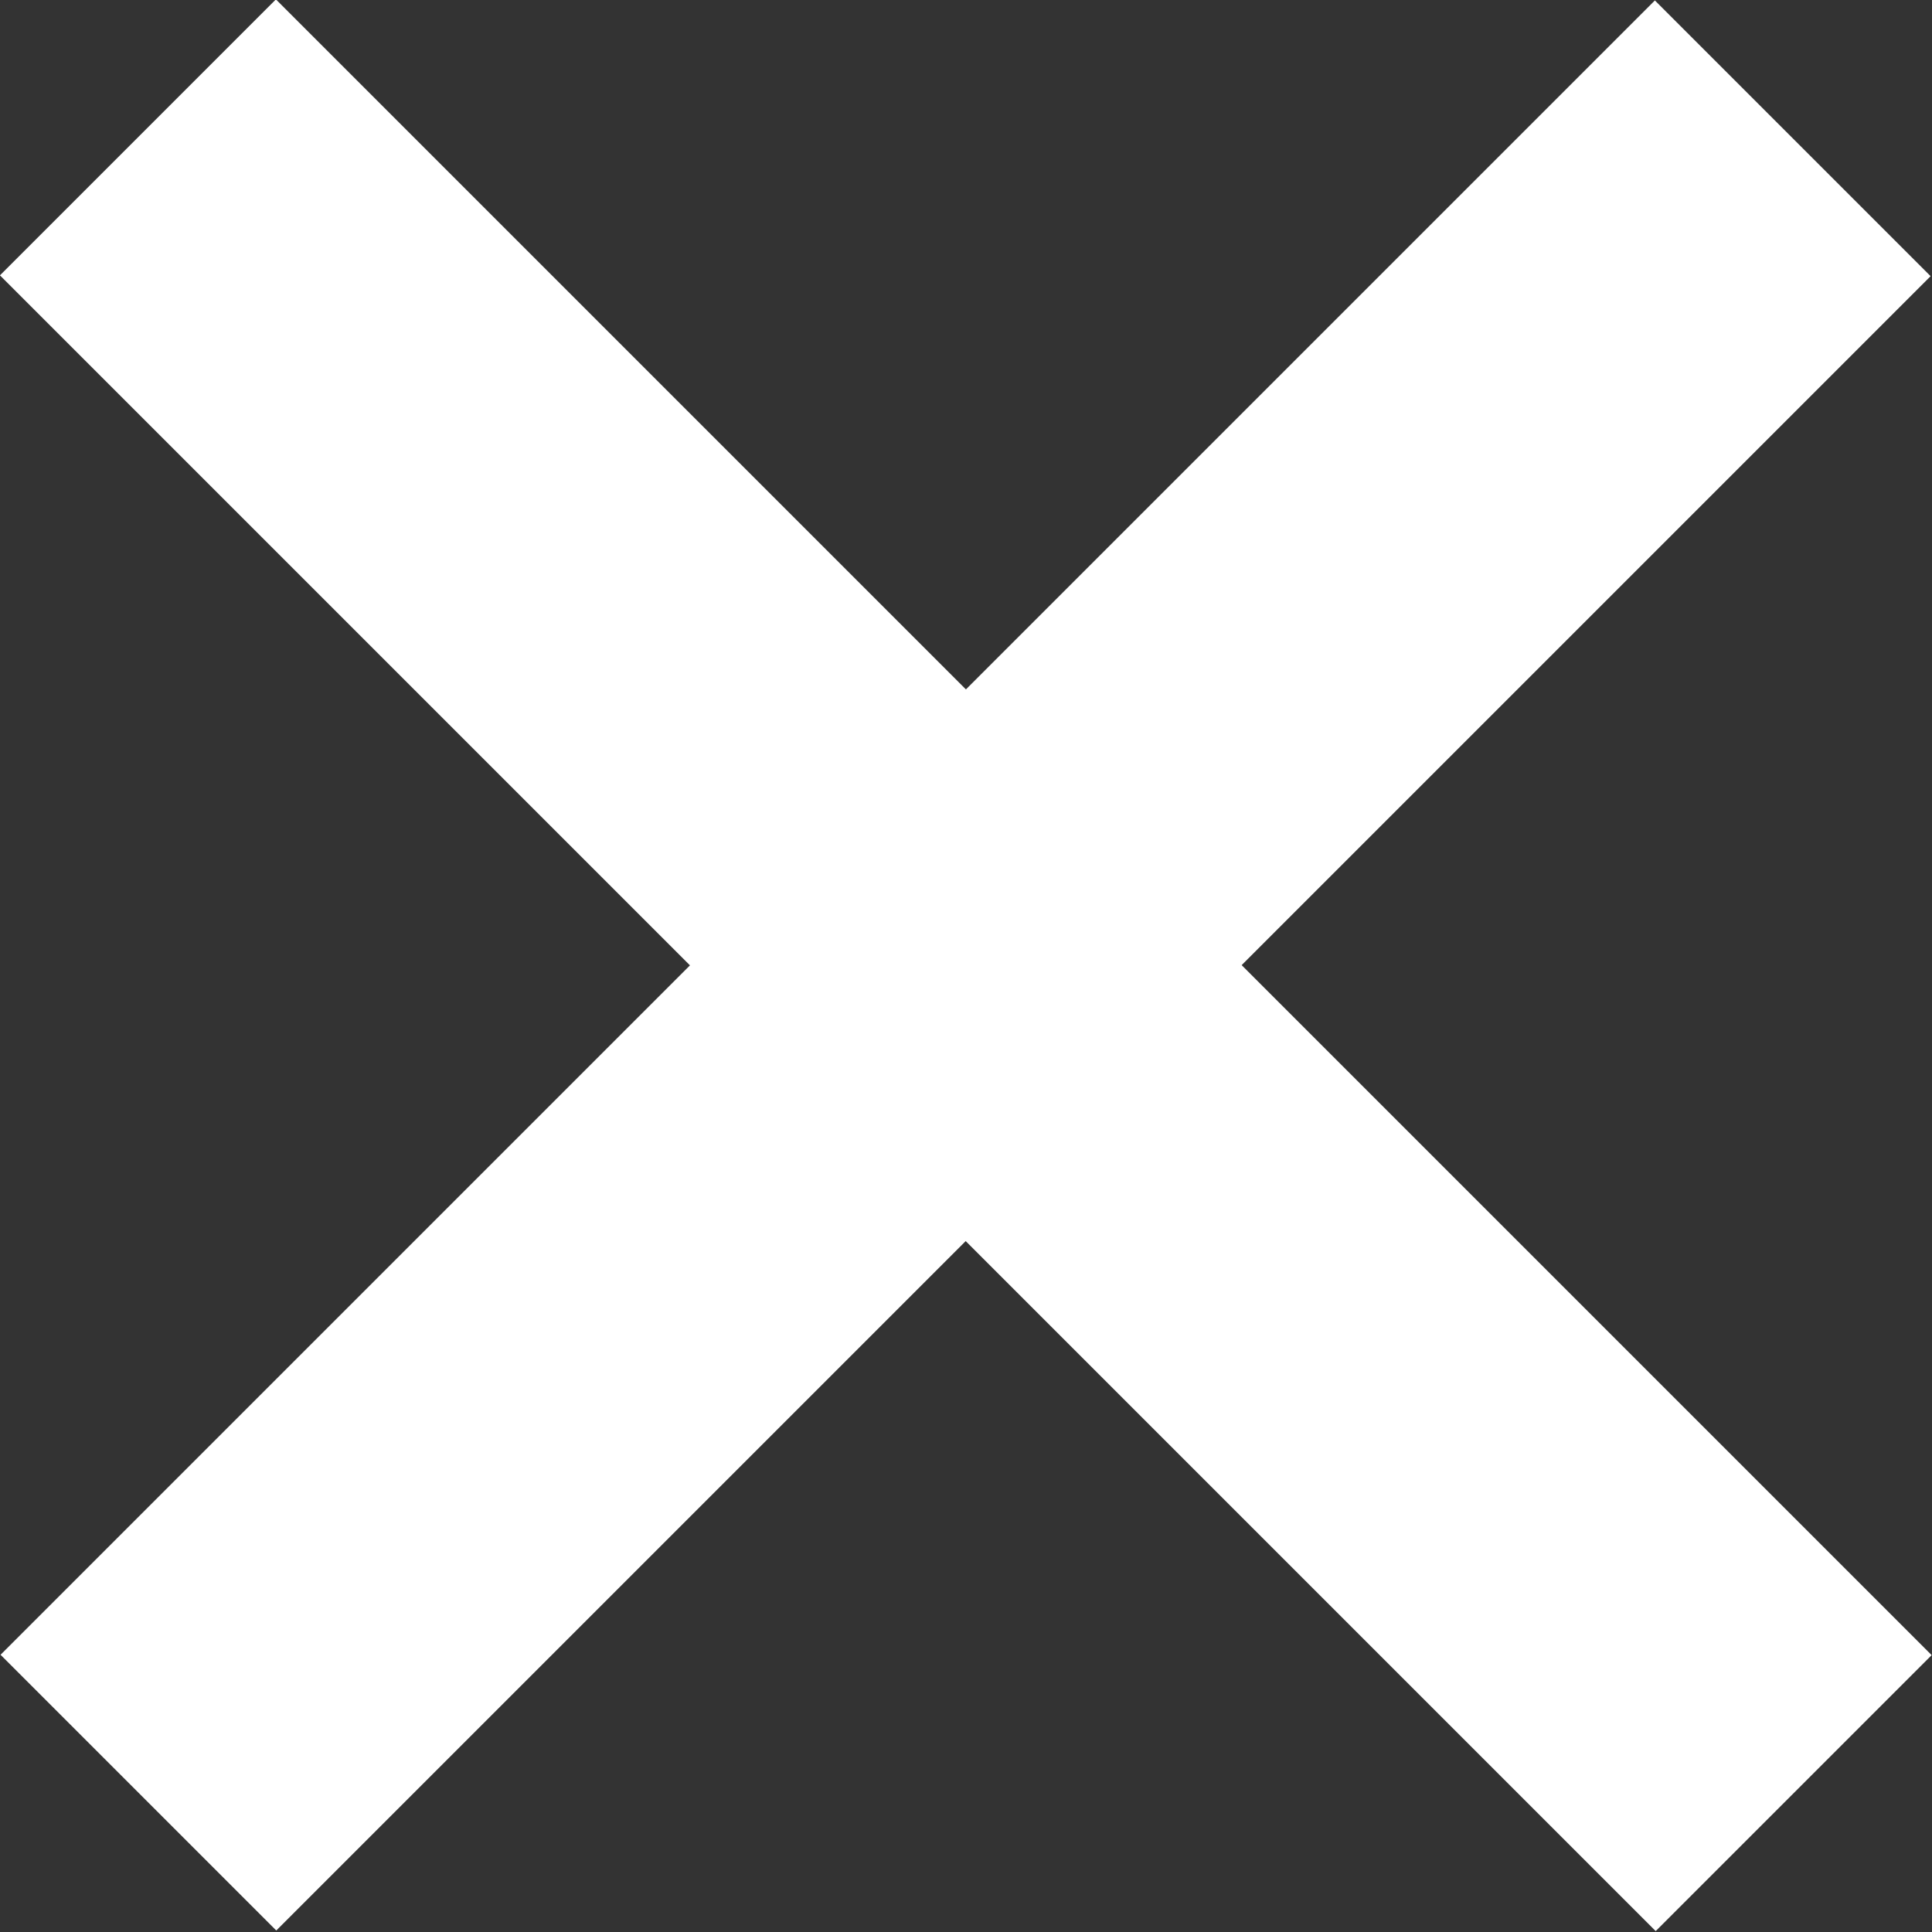 <?xml version="1.0" encoding="UTF-8" standalone="no"?>
<!-- Created with Inkscape (http://www.inkscape.org/) -->

<svg
   xmlns:dc="http://purl.org/dc/elements/1.1/"
   xmlns:cc="http://creativecommons.org/ns#"
   xmlns:rdf="http://www.w3.org/1999/02/22-rdf-syntax-ns#"
   xmlns:svg="http://www.w3.org/2000/svg"
   xmlns="http://www.w3.org/2000/svg"
   xmlns:sodipodi="http://sodipodi.sourceforge.net/DTD/sodipodi-0.dtd"
   xmlns:inkscape="http://www.inkscape.org/namespaces/inkscape"
   width="450"
   height="450"
   viewBox="0 0 318.19 318.19"
   id="svg2"
   version="1.1"
   inkscape:version="0.91 r13725"
   sodipodi:docname="cross_searchfield.svg">
  <rect x="0" y="0" width="318.19" height="318.19" fill="#333333" stroke="none"/>
  <defs
     id="defs4" />
  <sodipodi:namedview
     id="base"
     pagecolor="#ffffff"
     bordercolor="#666666"
     borderopacity="1.0"
     inkscape:pageopacity="0.0"
     inkscape:pageshadow="2"
     inkscape:zoom="1"
     inkscape:cx="-100.10881"
     inkscape:cy="149.35331"
     inkscape:document-units="px"
     inkscape:current-layer="layer1"
     showgrid="false"
     fit-margin-top="0"
     fit-margin-left="0"
     fit-margin-right="0"
     fit-margin-bottom="0"
     inkscape:window-width="1920"
     inkscape:window-height="934"
     inkscape:window-x="0"
     inkscape:window-y="25"
     inkscape:window-maximized="1"
     units="px" />
  <g
     inkscape:label="Ebene 1"
     inkscape:groupmode="layer"
     id="layer1"
     transform="translate(-65.9,-668.269)"
     style="display:inline">
    <rect
       style="display:inline;fill:#ffffff;stroke:none"
       id="rect4138"
       width="64.229"
       height="385.375"
       x="712.018"
       y="233.304"
       ry="0"
       transform="matrix(0.707,0.707,-0.707,0.707,0,2.6171875e-6)" />
    <rect
       style="display:inline;fill:#ffffff;stroke:none"
       id="rect4138-8"
       width="64.284"
       height="385.704"
       x="393.797"
       y="-936.982"
       ry="0"
       transform="matrix(-0.707,0.707,-0.707,-0.707,0,2.6171875e-6)" />
  </g>
</svg>
